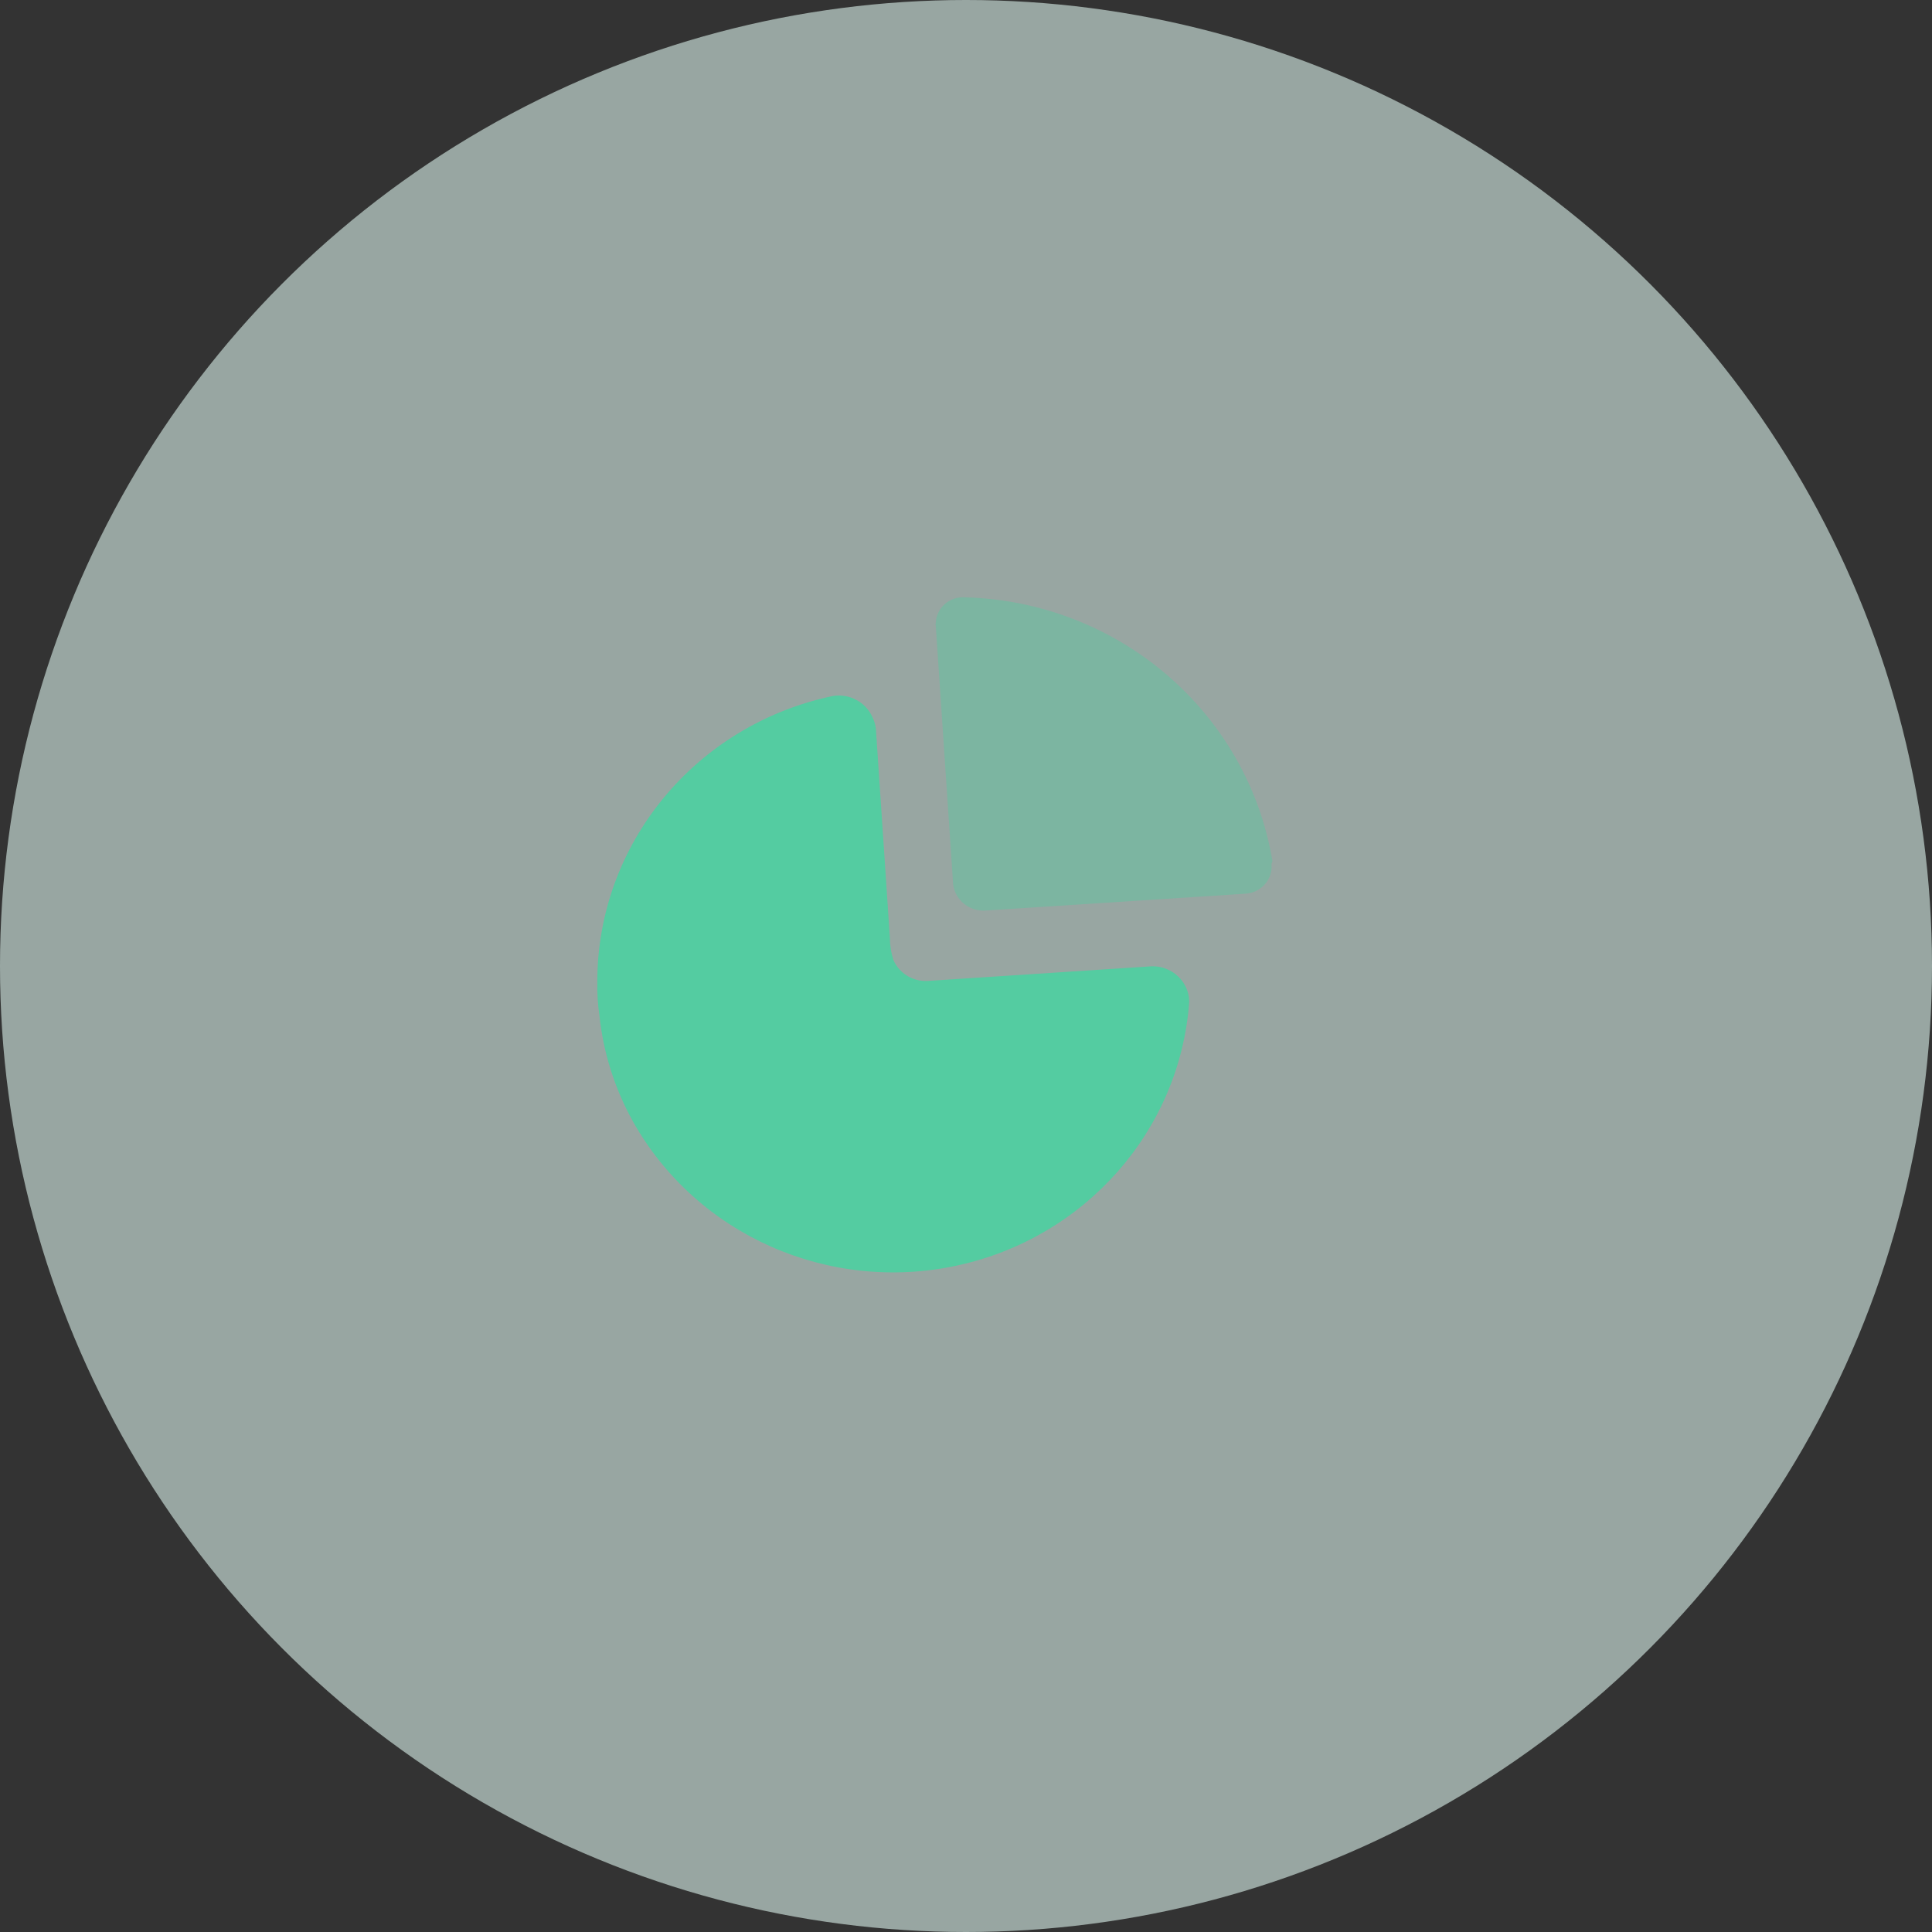 <svg width="62" height="62" viewBox="0 0 62 62" fill="none" xmlns="http://www.w3.org/2000/svg">
<rect x="0" y="0" width="62" height="62" fill="#333333" stroke="none"/>
<circle opacity="0.6" cx="31" cy="31" r="31" fill="#DCF4EC"/>
<path d="M27.999 23.018C28.054 23.13 28.09 23.25 28.107 23.374L28.408 27.859L28.558 30.113C28.56 30.345 28.596 30.575 28.666 30.797C28.847 31.226 29.282 31.499 29.755 31.48L36.967 31.009C37.279 31.003 37.581 31.12 37.806 31.333C37.993 31.511 38.114 31.743 38.152 31.993L38.164 32.145C37.866 36.277 34.831 39.724 30.707 40.614C26.583 41.504 22.354 39.624 20.316 35.996C19.728 34.941 19.361 33.783 19.236 32.587C19.184 32.234 19.161 31.876 19.168 31.519C19.161 27.088 22.316 23.258 26.733 22.334C27.265 22.252 27.786 22.533 27.999 23.018Z" fill="#54CCA1"/>
<path opacity="0.4" d="M30.942 19.168C35.882 19.293 40.034 22.845 40.833 27.63L40.826 27.665L40.804 27.717L40.807 27.858C40.796 28.044 40.724 28.224 40.599 28.369C40.47 28.52 40.293 28.623 40.098 28.663L39.98 28.679L31.659 29.218C31.382 29.246 31.107 29.157 30.901 28.973C30.729 28.82 30.619 28.613 30.588 28.391L30.03 20.082C30.02 20.054 30.02 20.024 30.03 19.995C30.038 19.766 30.138 19.55 30.31 19.394C30.481 19.239 30.709 19.157 30.942 19.168Z" fill="#54CCA1"/>
</svg>
